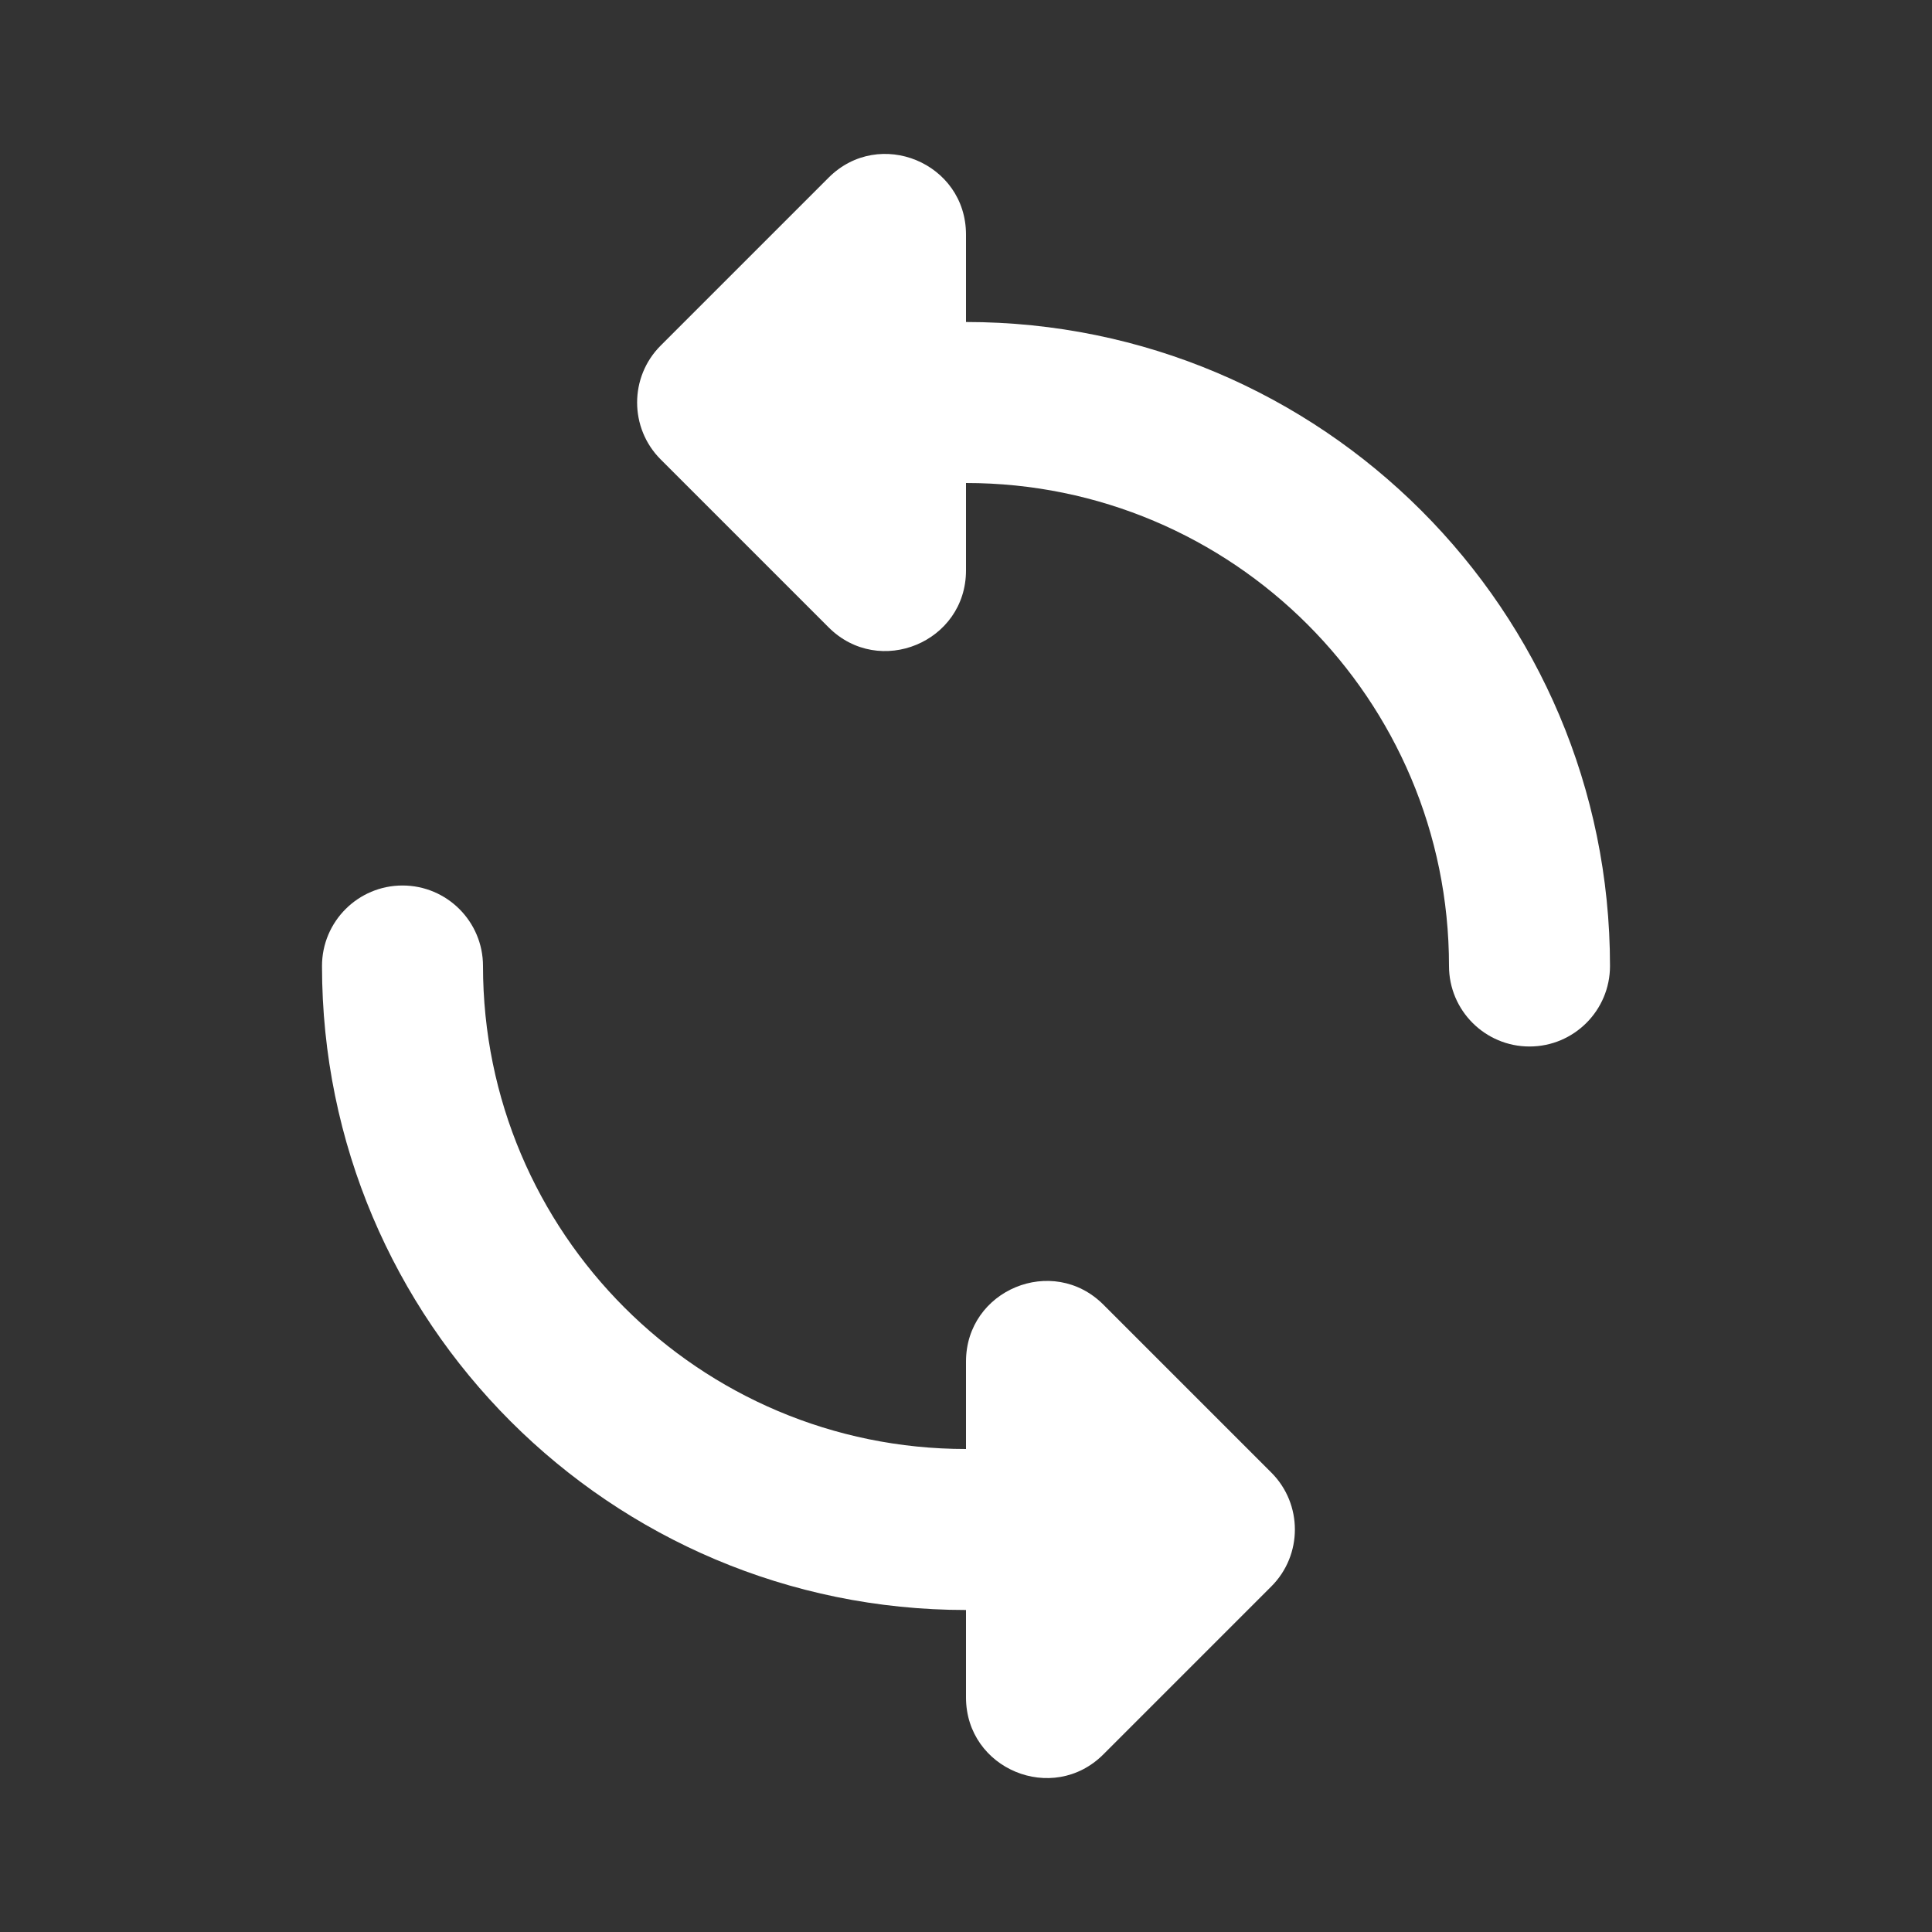 <svg width="24" height="24" viewBox="0 0 24 24" fill="none" xmlns="http://www.w3.org/2000/svg">
<rect x="0" y="0" width="24" height="24" fill="#333333" stroke="none"/>
<path d="M8.207 4.293L10.293 2.207C10.923 1.577 12 2.023 12 2.914V4C16.418 4 20 7.582 20 12C20 12.552 19.552 13 19 13C18.448 13 18 12.552 18 12C18 8.686 15.314 6 12 6L12 7.086C12 7.977 10.923 8.423 10.293 7.793L8.207 5.707C7.817 5.317 7.817 4.683 8.207 4.293Z" fill="white"/>
<path d="M6 12C6 11.448 5.552 11 5 11C4.448 11 4 11.448 4 12C4 16.418 7.582 20 12 20V21.086C12 21.977 13.077 22.423 13.707 21.793L15.793 19.707C16.183 19.317 16.183 18.683 15.793 18.293L13.707 16.207C13.077 15.577 12 16.023 12 16.914V18C8.686 18 6 15.314 6 12Z" fill="white"/>
</svg>

